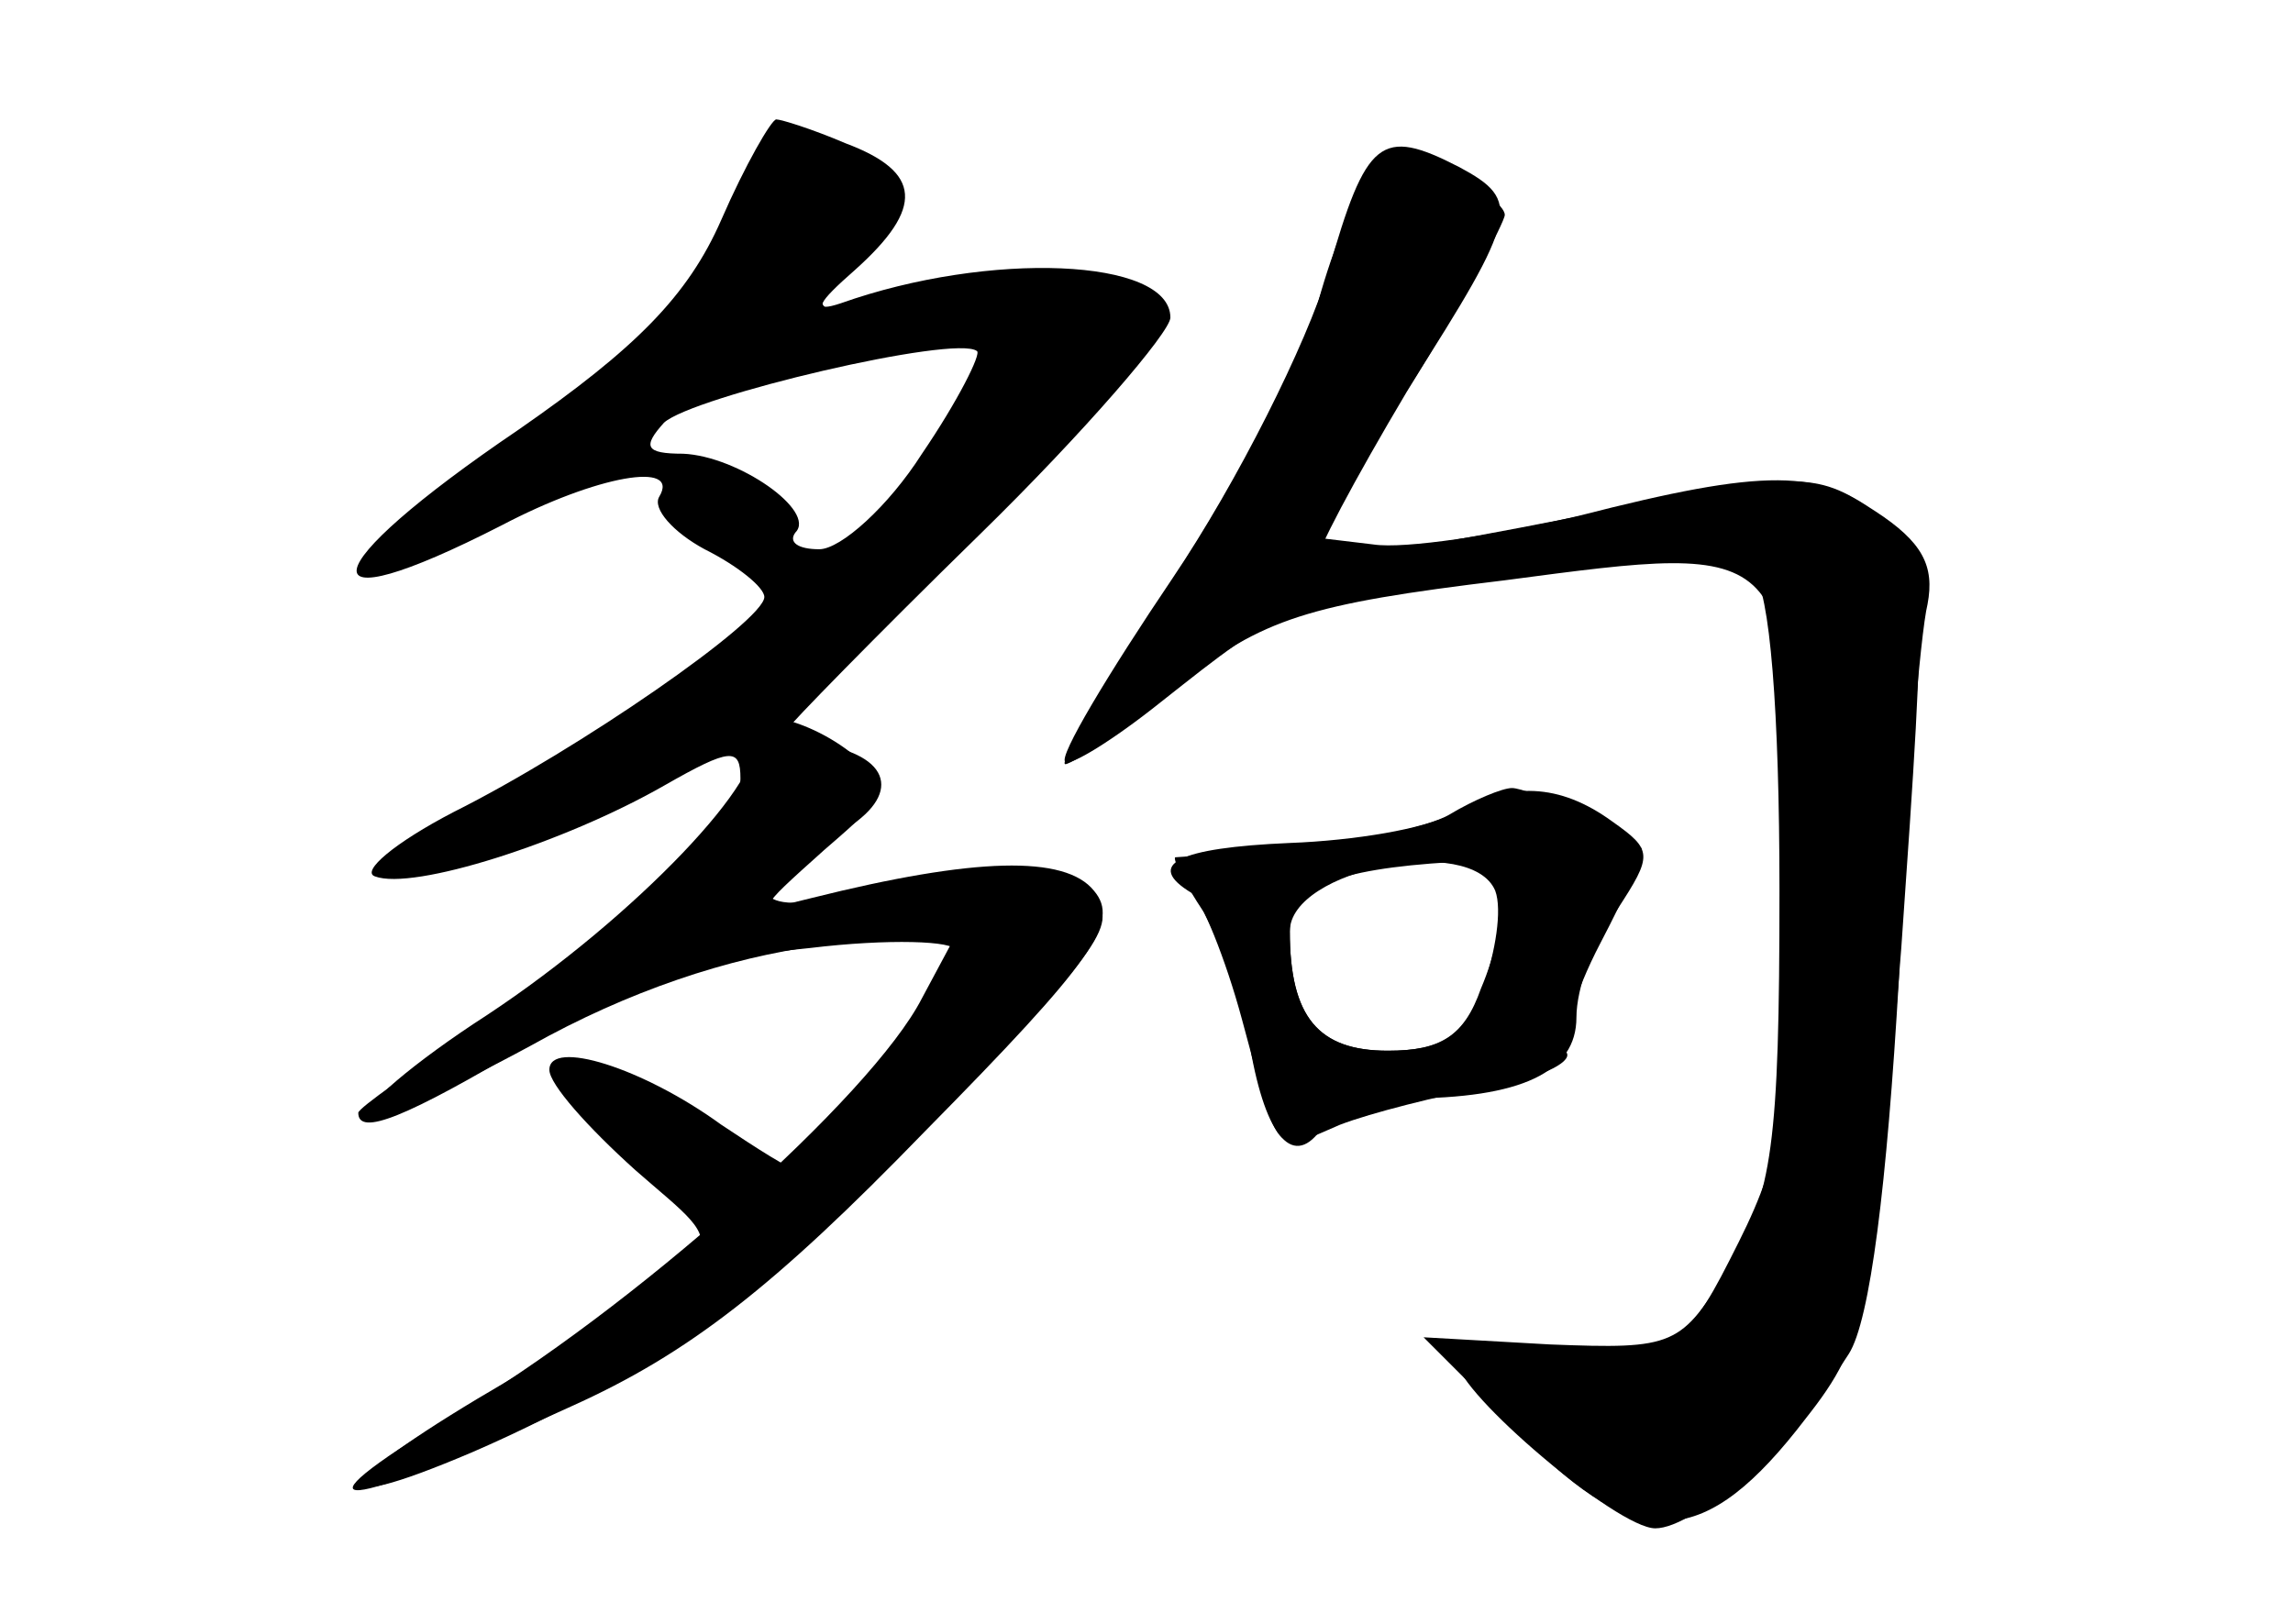 <?xml version="1.0" standalone="no"?>
<!DOCTYPE svg PUBLIC "-//W3C//DTD SVG 20010904//EN"
 "http://www.w3.org/TR/2001/REC-SVG-20010904/DTD/svg10.dtd">
<svg version="1.0" xmlns="http://www.w3.org/2000/svg"
 width="96pt" height="68pt" viewBox="0 0 96 68"
 preserveAspectRatio="xMidYMid meet">
<g transform="translate(0,68) scale(0.1,-0.1)" fill="#000000" stroke="none">
<g id="part-0" class="char-part">
  <path d="M302 588 c-14 -32 -36 -54 -85 -88 -87 -59 -91 -83 -7 -40 40 21 75
27 66 12 -3 -5 6 -15 19 -22 14 -7 25 -16 25 -20 0 -10 -78 -64 -130 -90 -25
-13 -39 -25 -33 -27 16 -6 79 14 121 38 28 16 32 16 32 3 0 -20 -45 -62 -110
-104 -27 -18 -50 -34 -50 -36 0 -10 20 -2 72 29 40 24 73 36 117 40 33 4 61 3
61 -1 0 -9 -60 -92 -66 -92 -3 0 -17 9 -32 19 -33 24 -72 36 -72 23 0 -6 16
-24 36 -42 41 -36 46 -29 -53 -88 -74 -43 -83 -59 -15 -30 76 33 132 75 205
151 63 66 67 73 50 85 -17 13 -34 12 -105 -4 -35 -8 -37 9 -3 24 30 14 32 32
5 39 -11 3 -20 6 -20 8 0 1 36 38 80 81 44 43 80 85 80 91 0 25 -76 28 -138 6
-12 -4 -10 0 6 14 29 26 28 41 -4 53 -14 6 -27 10 -29 10 -2 0 -13 -19 -23
-42z m84 -98 c-14 -22 -34 -40 -43 -40 -9 0 -13 3 -10 7 9 9 -24 32 -47 33
-16 0 -17 3 -8 13 12 11 122 37 131 30 2 -1 -8 -21 -23 -43z"/>
  <path d="M573 607 c-5 -7 -15 -31 -21 -53 -7 -23 -34 -76 -62 -118 -27 -42
-47 -76 -44 -76 3 0 25 15 47 33 36 28 54 34 137 44 121 16 120 17 120 -127 0
-90 -3 -112 -22 -150 -22 -44 -24 -45 -70 -44 -27 0 -48 -3 -48 -6 0 -13 67
-70 83 -70 17 0 58 37 81 73 9 14 16 71 21 157 3 74 9 145 12 157 3 16 -2 26
-22 39 -26 17 -31 17 -128 -3 -56 -11 -103 -19 -105 -17 -2 1 15 33 37 70 23
37 41 71 41 74 0 4 -11 12 -24 18 -18 8 -27 8 -33 -1z"/>
  <path d="M608 339 c-10 -5 -39 -12 -65 -14 -27 -2 -49 -4 -51 -4 -1 -1 4 -11
12 -23 7 -13 17 -40 20 -60 7 -37 19 -48 31 -28 3 6 18 10 33 10 49 0 72 11
72 34 0 12 7 32 17 45 15 23 15 25 -2 37 -22 16 -43 17 -67 3z m18 -32 c3 -8
0 -26 -5 -40 -8 -21 -17 -27 -40 -27 -29 0 -41 14 -41 50 0 26 76 41 86 17z"/>
</g>
<g id="part-1" class="char-part">
  <path d="M305 583 c-11 -21 -49 -60 -85 -87 -53 -40 -60 -47 -35 -42 16 4 50
22 76 40 48 36 159 60 159 36 0 -23 -126 -137 -193 -174 -37 -21 -66 -40 -64
-42 6 -7 87 24 126 48 46 28 191 167 191 184 0 18 -52 27 -84 14 -15 -5 -35
-10 -43 -10 -13 0 -12 5 6 24 23 24 23 24 3 35 -31 16 -35 14 -57 -26z"/>
</g>
<g id="part-2" class="char-part">
  <path d="M315 371 c8 -15 -49 -75 -111 -116 -31 -20 -53 -39 -50 -42 3 -3 33
10 68 29 41 23 83 37 121 42 l58 6 -15 -28 c-21 -41 -122 -131 -197 -175 -71
-43 -48 -41 50 4 49 22 85 50 148 115 71 72 82 88 71 101 -12 15 -50 14 -118
-3 -24 -6 -24 -6 5 20 29 25 29 26 11 41 -22 17 -51 20 -41 6z"/>
</g>
<g id="part-3" class="char-part">
  <path d="M556 566 c-9 -30 -38 -88 -65 -128 -27 -40 -48 -75 -45 -77 2 -2 20
9 40 25 52 41 50 41 148 54 65 8 92 8 100 0 7 -7 11 -58 11 -133 0 -106 -3
-127 -21 -157 -20 -34 -23 -35 -75 -33 l-53 3 41 -41 c49 -50 77 -48 119 7 26
33 28 46 40 197 11 157 11 163 -8 180 -25 21 -49 21 -127 1 -34 -8 -73 -14
-86 -12 l-25 3 40 63 c46 72 47 78 21 92 -33 17 -39 12 -55 -44z"/>
</g>
<g id="part-4" class="char-part">
  <path d="M607 339 c-10 -6 -40 -11 -67 -12 -47 -2 -61 -9 -41 -21 4 -3 14 -27
21 -53 16 -59 13 -56 41 -44 13 5 41 12 62 16 21 3 35 10 33 14 -3 4 3 25 14
46 11 21 19 39 17 40 -9 8 -47 25 -54 25 -4 0 -16 -5 -26 -11z m23 -33 c0 -8
-4 -26 -10 -40 -7 -20 -17 -26 -39 -26 -29 0 -41 14 -41 50 0 18 18 26 68 29
13 0 22 -5 22 -13z"/>
</g>
</g>
</svg>